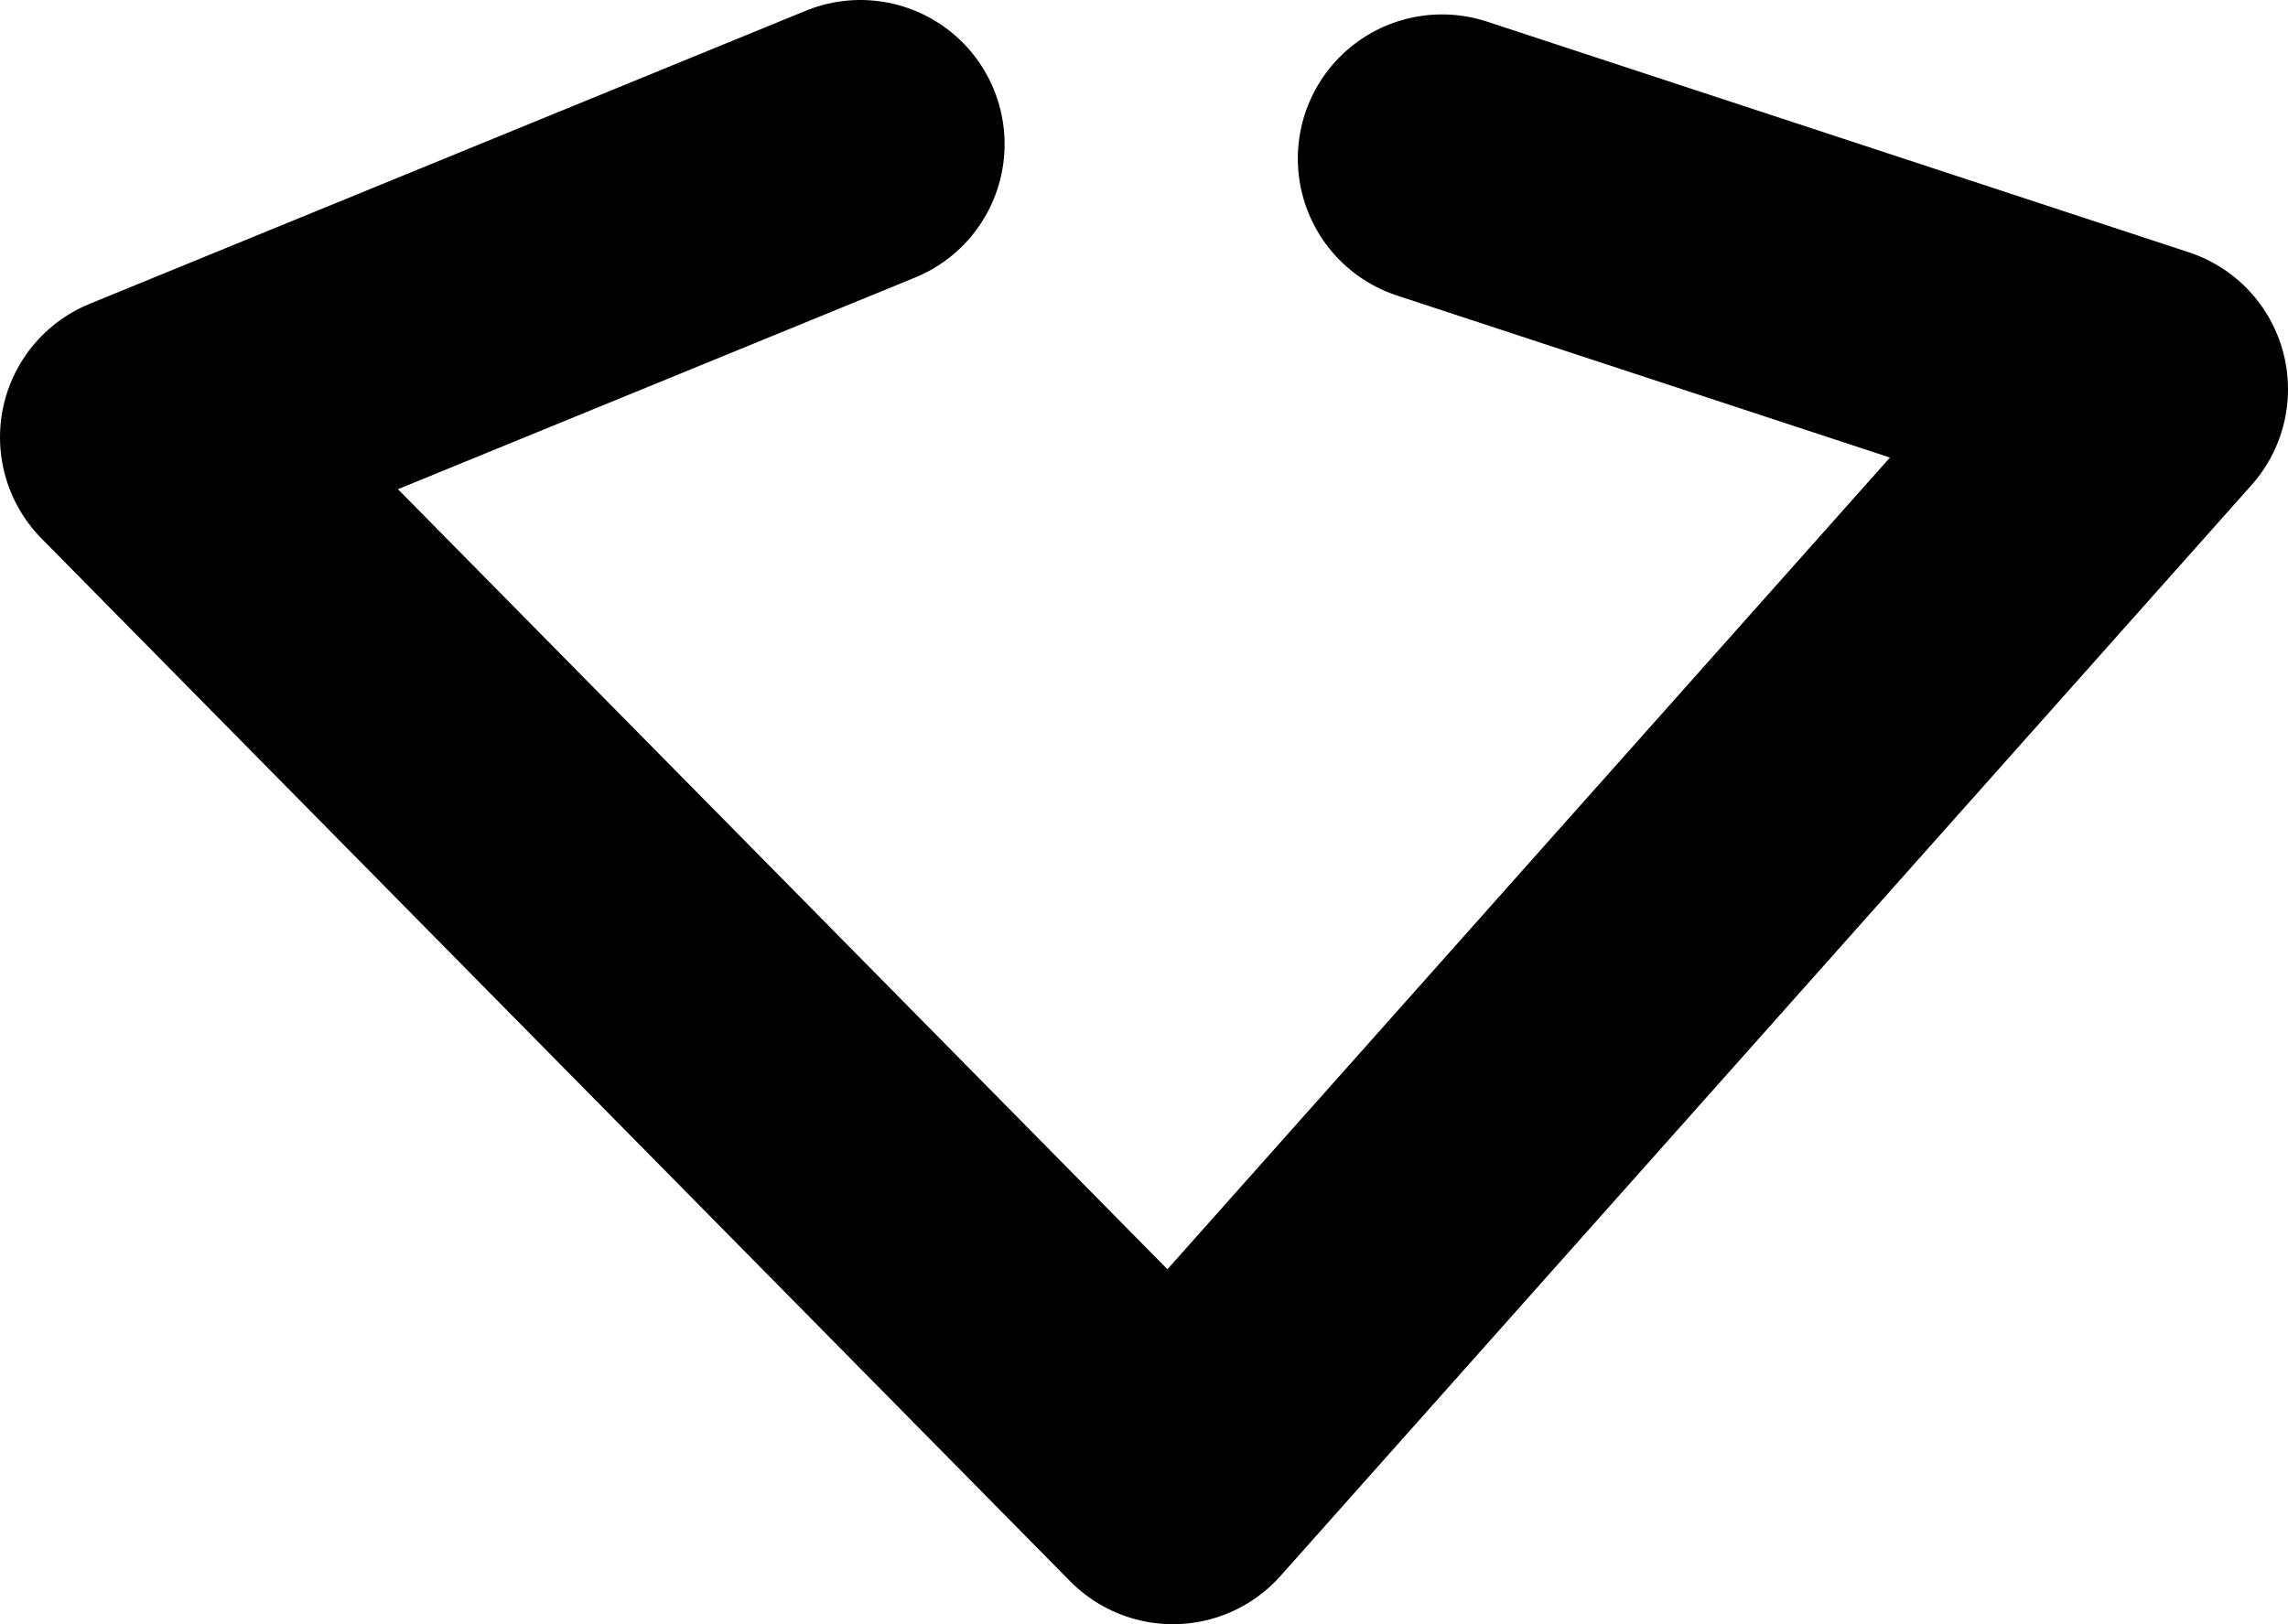 <?xml version="1.0" encoding="UTF-8" standalone="no"?>
<svg xmlns:ffdec="https://www.free-decompiler.com/flash" xmlns:xlink="http://www.w3.org/1999/xlink" ffdec:objectType="shape" height="16.9px" width="23.8px" xmlns="http://www.w3.org/2000/svg">
  <g transform="matrix(1.0, 0.0, 0.0, 1.0, 11.1, 2.25)">
    <path d="M3.9 -0.6 L11.2 1.8 1.1 13.15 -9.6 2.3 -2.15 -0.75" fill="none" stroke="#000000" stroke-linecap="round" stroke-linejoin="round" stroke-width="3.0"/>
  </g>
</svg>

